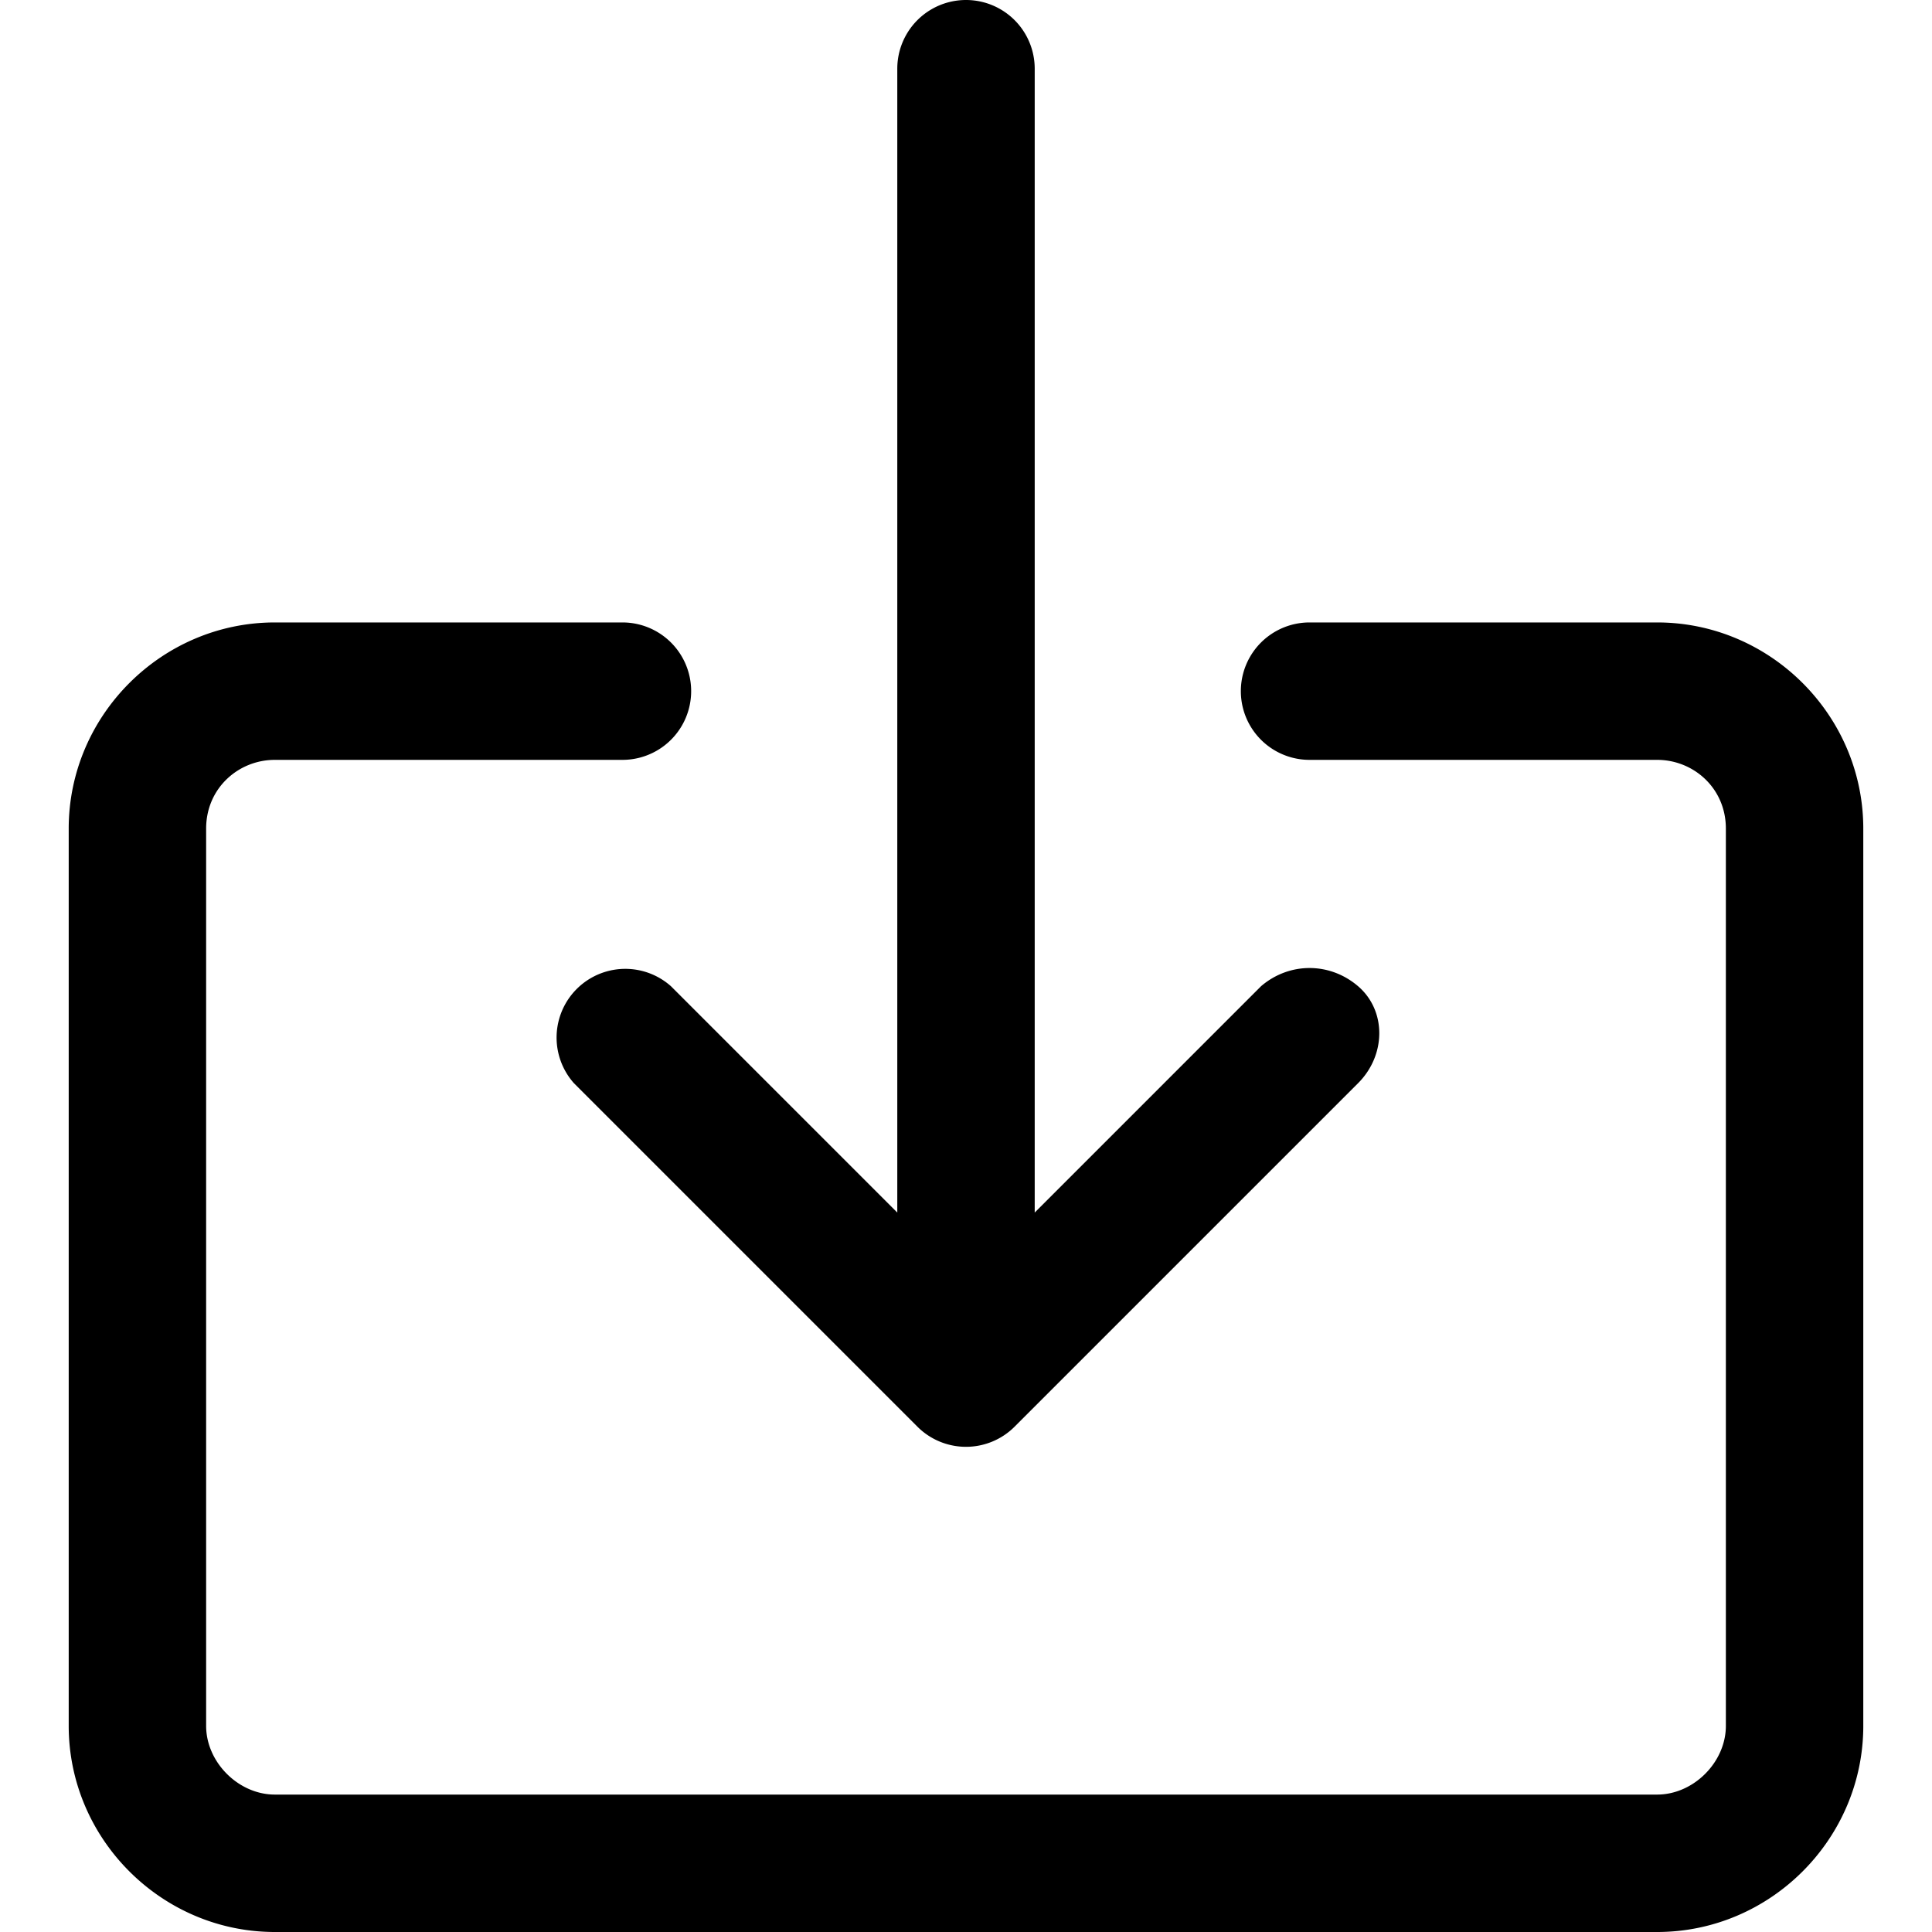 <svg xmlns="http://www.w3.org/2000/svg" viewBox="0 0 478 478"><path d="M410 154h-86a17 17 0 100 34h86c9 0 17 7 17 17v222c0 9-8 17-17 17H68c-9 0-17-8-17-17V205c0-10 8-17 17-17h86a17 17 0 100-34H68c-28 0-51 23-51 51v222c0 28 23 51 51 51h342c28 0 51-23 51-51V205c0-28-23-51-51-51z"/><path d="M336 244c-7-6-17-6-24 0l-56 56V17a17 17 0 10-34 0v283l-56-56a17 17 0 00-24 24l85 85a17 17 0 0024 0l85-85c7-7 7-18 0-24z"/></svg>